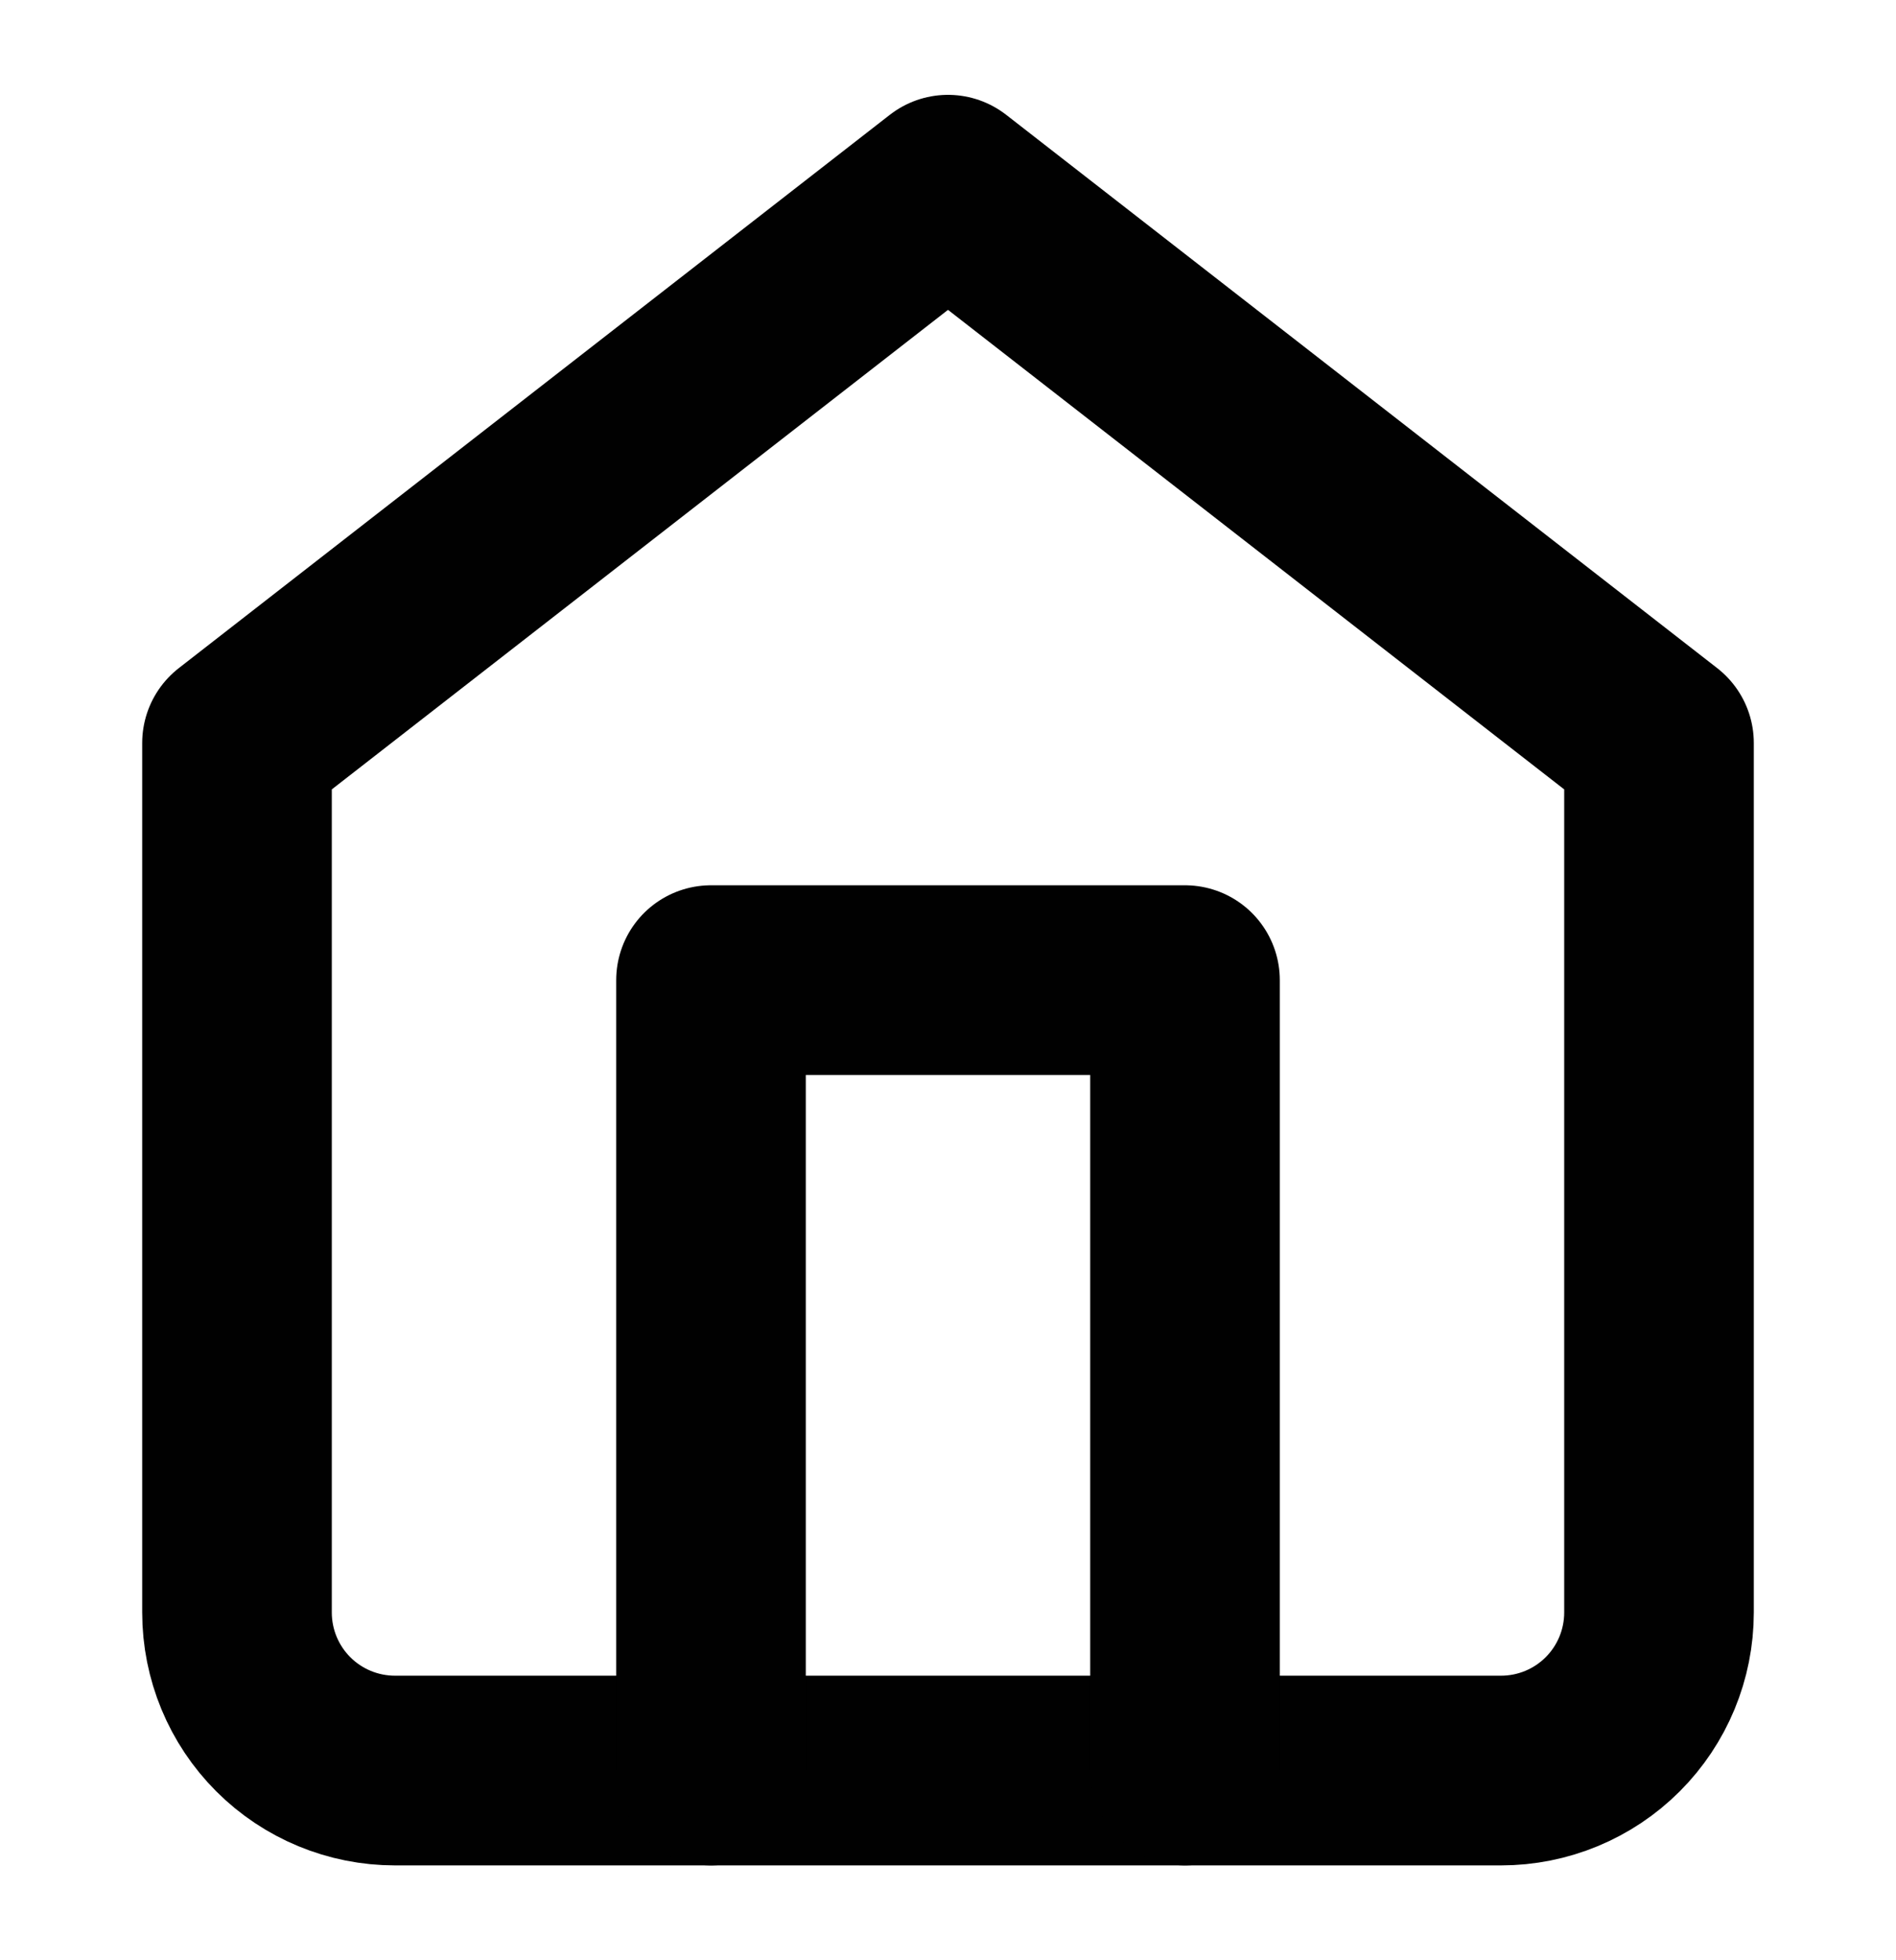 <svg width="30" height="31" viewBox="0 0 30 31" fill="none" xmlns="http://www.w3.org/2000/svg">
<path d="M3.75 11.75L15 3L26.25 11.75V25.5C26.25 26.163 25.987 26.799 25.518 27.268C25.049 27.737 24.413 28 23.75 28H6.25C5.587 28 4.951 27.737 4.482 27.268C4.013 26.799 3.75 26.163 3.75 25.5V11.75Z" stroke="#010101" stroke-width="3" stroke-linecap="round" stroke-linejoin="round"/>
<path d="M11.25 28V15.5H18.75V28" stroke="#010101" stroke-width="3" stroke-linecap="round" stroke-linejoin="round"/>
</svg>
